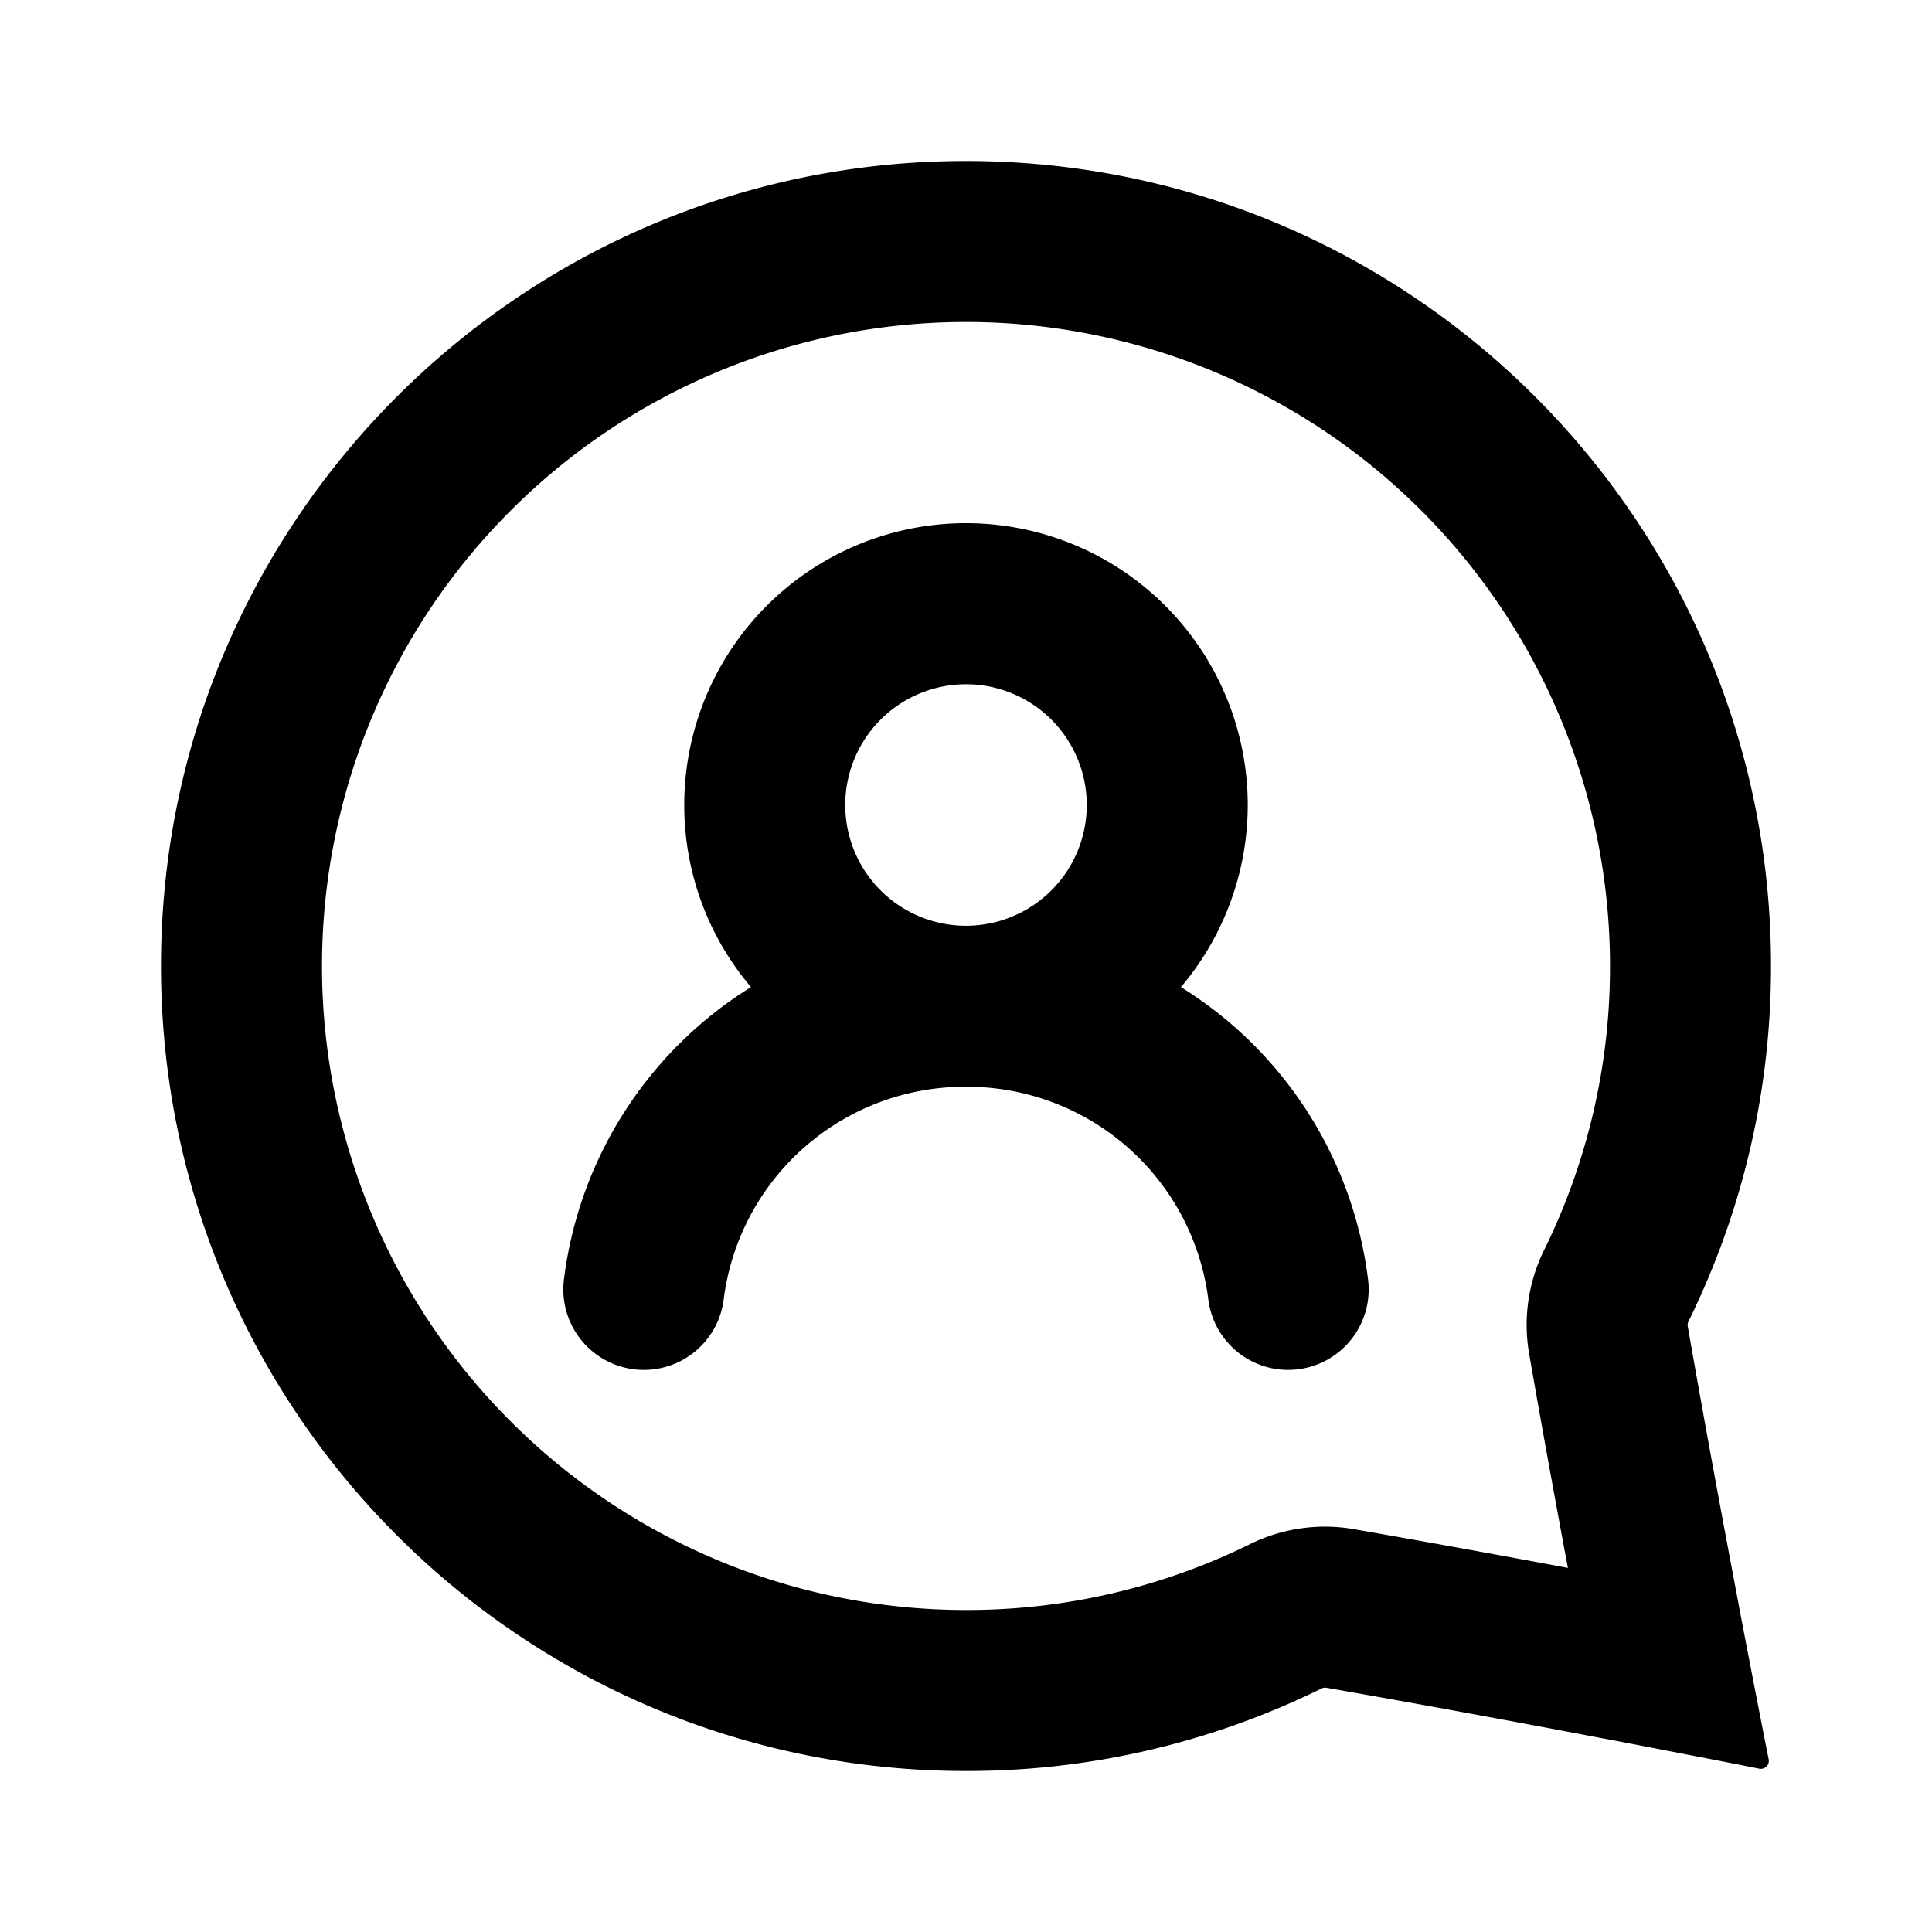 <svg xmlns="http://www.w3.org/2000/svg" viewBox="0 0 24 24" fill="currentColor">
  <path _ngcontent-ng-c1909134112="" fill-rule="evenodd" clip-rule="evenodd" style="color: inherit" d="M12 20a8 8 0 1 1 8-8 7.96 7.96 0 0 1-.819 3.53 2.1 2.1 0 0 0-.185 1.29c.16.92.328 1.84.481 2.657a223.22 223.22 0 0 0-2.657-.481 2.1 2.1 0 0 0-1.29.185A7.96 7.96 0 0 1 12 20Zm8.966-3.523c.212 1.214.437 2.426.623 3.404l.02.109c.134.703.246 1.276.315 1.628l.047.236a.099.099 0 0 1-.117.117l-.236-.047c-.352-.069-.925-.18-1.628-.315l-.11-.02c-.977-.186-2.19-.411-3.403-.623a.1.1 0 0 0-.062.01A9.96 9.96 0 0 1 12 22C6.477 22 2 17.523 2 12S6.477 2 12 2s10 4.477 10 10a9.96 9.96 0 0 1-1.025 4.415.1.1 0 0 0-.009.062ZM12 8.5a1.5 1.5 0 1 0 0 3 1.5 1.5 0 0 0 0-3ZM8.5 10a3.5 3.5 0 1 1 6.17 2.262 4.997 4.997 0 0 1 2.322 3.613 1 1 0 1 1-1.984.25A3.021 3.021 0 0 0 12 13.5a3.021 3.021 0 0 0-3.008 2.625 1 1 0 1 1-1.984-.25 4.997 4.997 0 0 1 2.321-3.613A3.488 3.488 0 0 1 8.5 10Z" />
</svg>